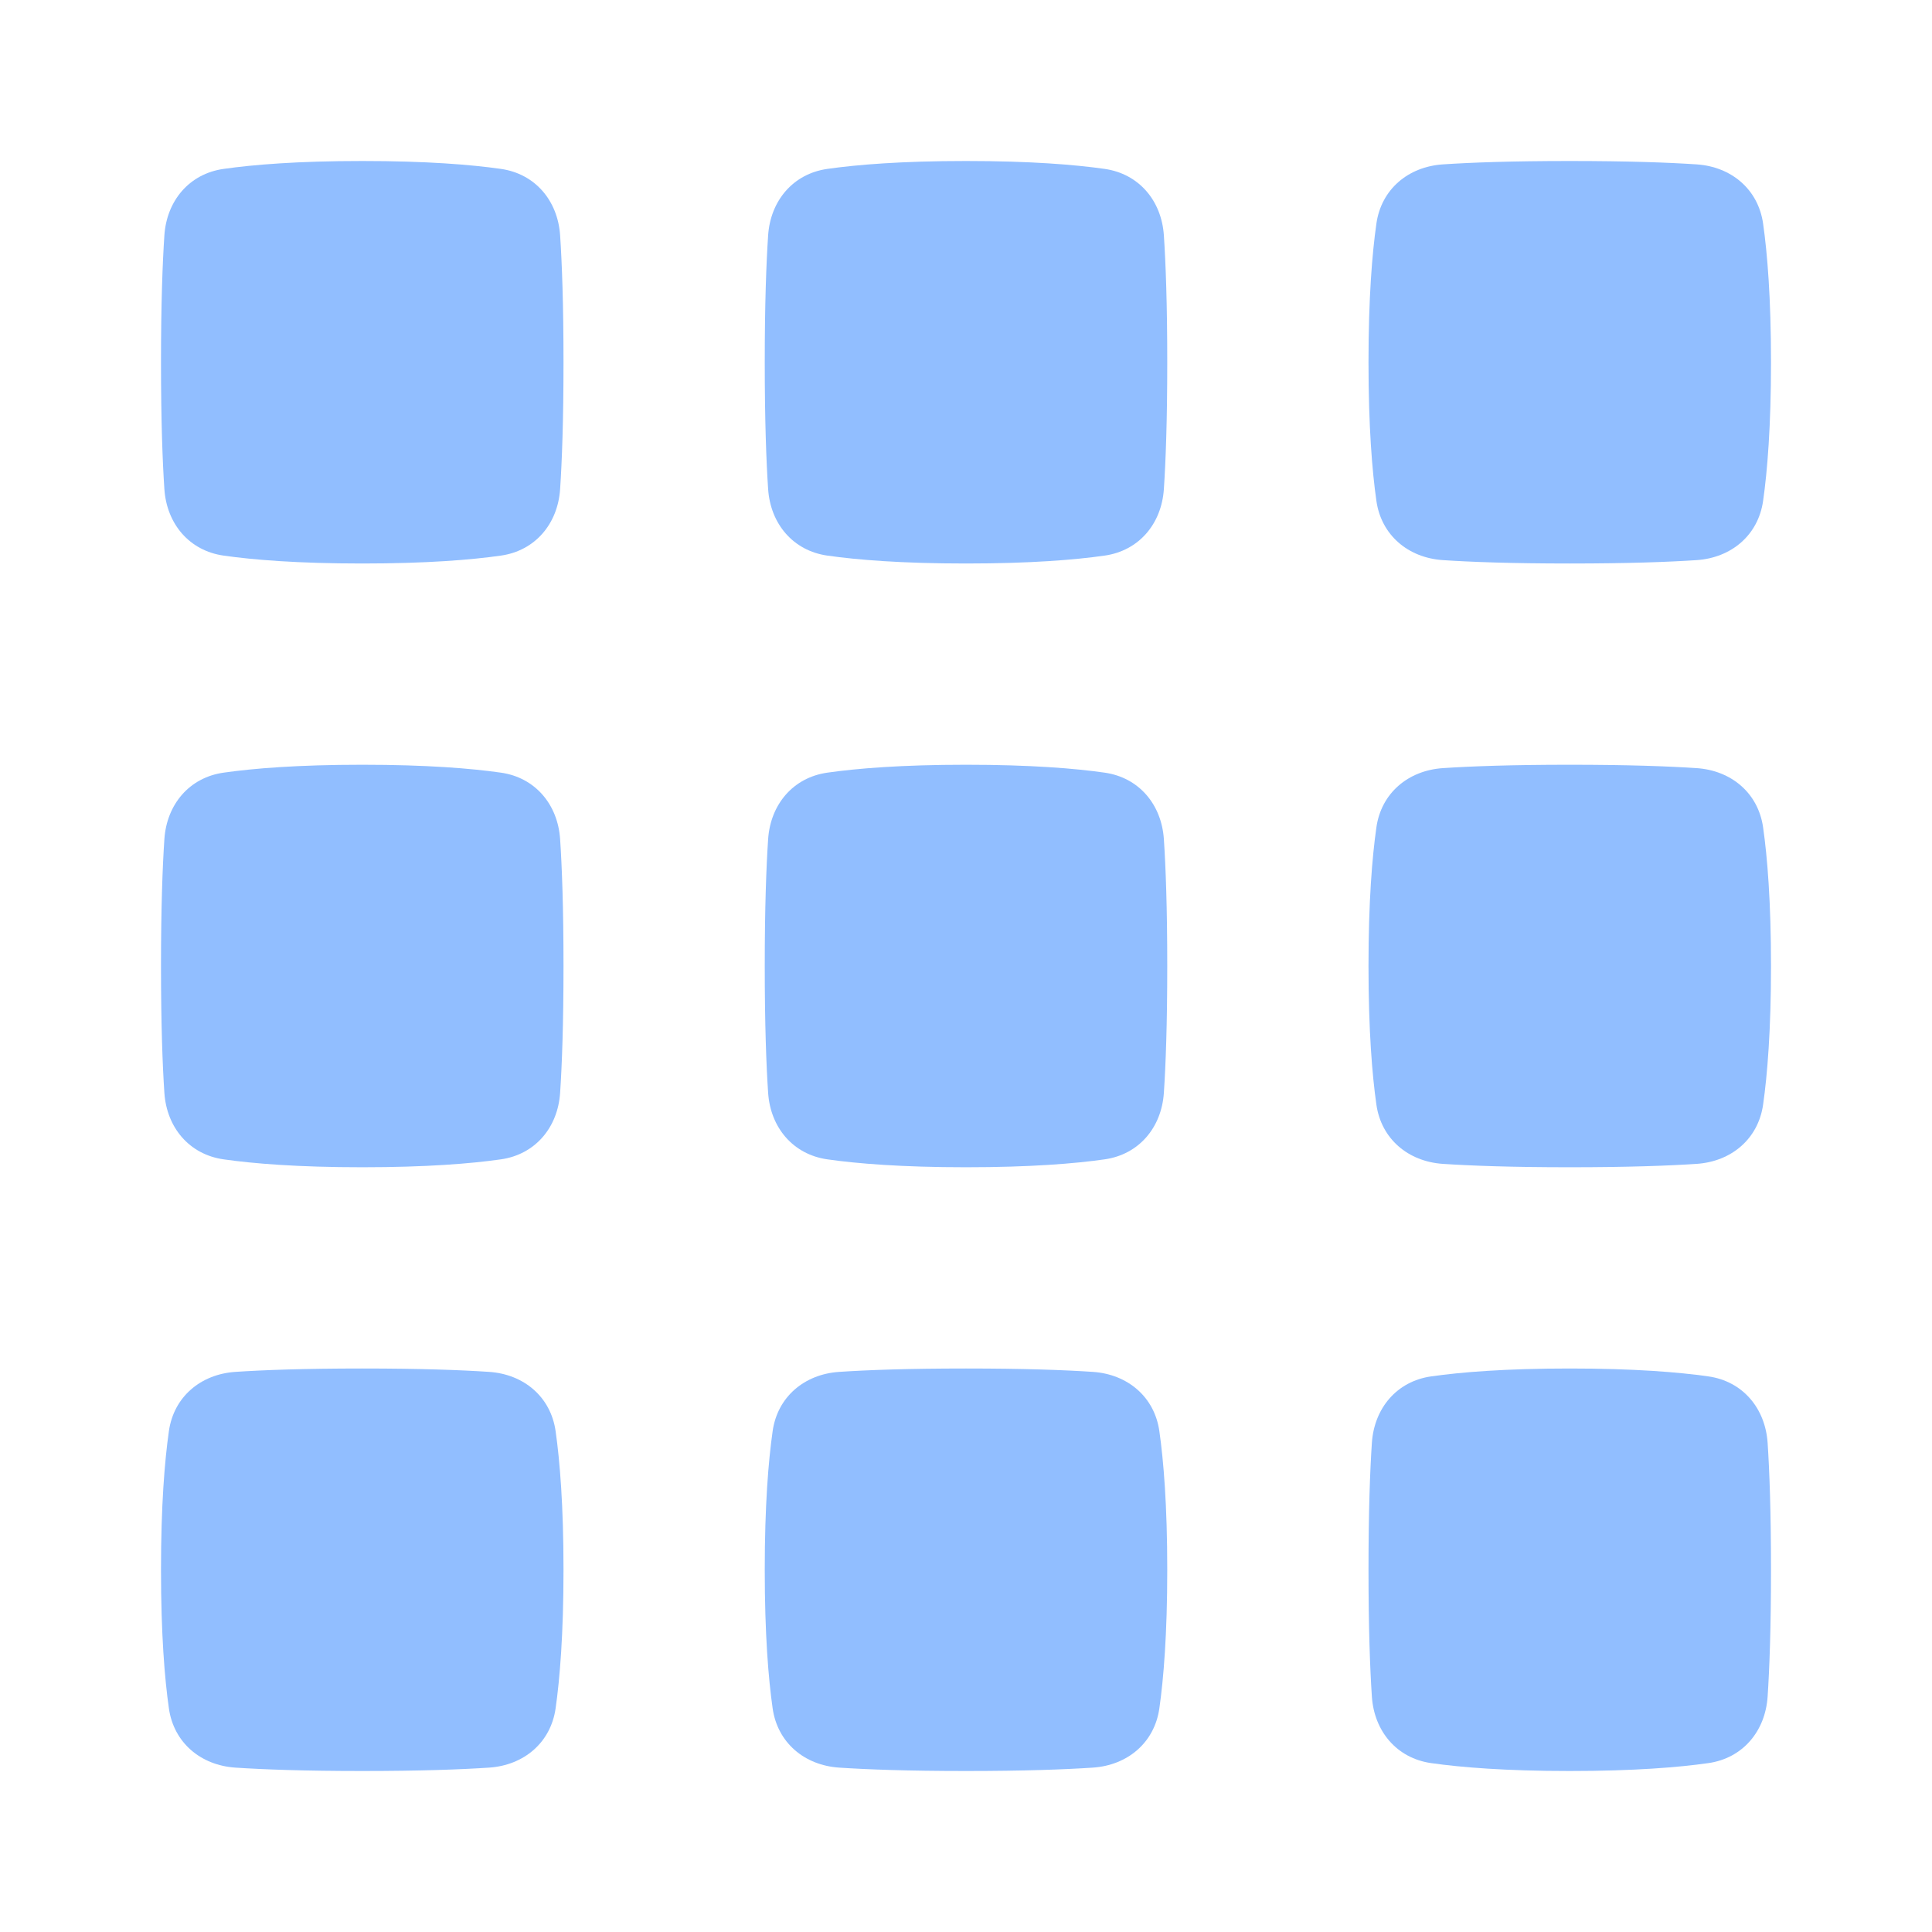 <svg viewBox="0 0 24 24" fill="none" xmlns="http://www.w3.org/2000/svg">









<g transform="matrix(0.5,0,0,0.5,0,0)"><path d="M4.084 5.847C4.142 4.986 4.702 4.317 5.557 4.196C6.294 4.091 7.397 4 9 4C10.603 4 11.706 4.091 12.443 4.196C13.297 4.317 13.858 4.986 13.916 5.847C13.962 6.538 14 7.55 14 9C14 10.45 13.962 11.462 13.916 12.152C13.858 13.014 13.297 13.683 12.443 13.804C11.706 13.909 10.603 14 9 14C7.397 14 6.294 13.909 5.557 13.804C4.702 13.683 4.142 13.014 4.084 12.152C4.038 11.462 4 10.45 4 9C4 7.55 4.038 6.538 4.084 5.847Z" fill="#91BEFF"></path><path d="M4.084 20.848C4.142 19.986 4.702 19.317 5.557 19.196C6.294 19.091 7.397 19 9 19C10.603 19 11.706 19.091 12.443 19.196C13.297 19.317 13.858 19.986 13.916 20.848C13.962 21.538 14 22.55 14 24C14 25.45 13.962 26.462 13.916 27.152C13.858 28.014 13.297 28.683 12.443 28.804C11.706 28.909 10.603 29 9 29C7.397 29 6.294 28.909 5.557 28.804C4.702 28.683 4.142 28.014 4.084 27.152C4.038 26.462 4 25.45 4 24C4 22.55 4.038 21.538 4.084 20.848Z" fill="#91BEFF"></path><path d="M5.847 43.916C4.986 43.858 4.317 43.297 4.196 42.443C4.091 41.706 4 40.603 4 39C4 37.397 4.091 36.294 4.196 35.557C4.317 34.703 4.986 34.142 5.847 34.084C6.538 34.038 7.55 34 9 34C10.45 34 11.462 34.038 12.152 34.084C13.014 34.142 13.683 34.703 13.804 35.557C13.909 36.294 14 37.397 14 39C14 40.603 13.909 41.706 13.804 42.443C13.683 43.297 13.014 43.858 12.152 43.916C11.462 43.962 10.45 44 9 44C7.55 44 6.538 43.962 5.847 43.916Z" fill="#91BEFF"></path><path d="M42.153 4.084C43.014 4.142 43.683 4.702 43.804 5.557C43.909 6.294 44 7.397 44 9C44 10.603 43.909 11.706 43.804 12.443C43.683 13.297 43.014 13.858 42.153 13.916C41.462 13.962 40.45 14 39 14C37.55 14 36.538 13.962 35.847 13.916C34.986 13.858 34.317 13.297 34.196 12.443C34.091 11.706 34 10.603 34 9C34 7.397 34.091 6.294 34.196 5.557C34.317 4.702 34.986 4.142 35.847 4.084C36.538 4.038 37.55 4 39 4C40.45 4 41.462 4.038 42.153 4.084Z" fill="#91BEFF"></path><path d="M42.153 19.084C43.014 19.142 43.683 19.703 43.804 20.557C43.909 21.294 44 22.397 44 24C44 25.603 43.909 26.706 43.804 27.443C43.683 28.297 43.014 28.858 42.153 28.916C41.462 28.962 40.45 29 39 29C37.55 29 36.538 28.962 35.847 28.916C34.986 28.858 34.317 28.297 34.196 27.443C34.091 26.706 34 25.603 34 24C34 22.397 34.091 21.294 34.196 20.557C34.317 19.703 34.986 19.142 35.847 19.084C36.538 19.038 37.55 19 39 19C40.45 19 41.462 19.038 42.153 19.084Z" fill="#91BEFF"></path><path d="M43.916 42.153C43.858 43.014 43.297 43.683 42.443 43.804C41.706 43.909 40.603 44 39 44C37.397 44 36.294 43.909 35.557 43.804C34.703 43.683 34.142 43.014 34.084 42.153C34.038 41.462 34 40.45 34 39C34 37.55 34.038 36.538 34.084 35.847C34.142 34.986 34.703 34.317 35.557 34.196C36.294 34.091 37.397 34 39 34C40.603 34 41.706 34.091 42.443 34.196C43.297 34.317 43.858 34.986 43.916 35.847C43.962 36.538 44 37.55 44 39C44 40.45 43.962 41.462 43.916 42.153Z" fill="#91BEFF"></path><path d="M19.084 5.847C19.142 4.986 19.703 4.317 20.557 4.196C21.294 4.091 22.397 4 24 4C25.603 4 26.706 4.091 27.443 4.196C28.297 4.317 28.858 4.986 28.916 5.847C28.962 6.538 29 7.55 29 9C29 10.45 28.962 11.462 28.916 12.152C28.858 13.014 28.297 13.683 27.443 13.804C26.706 13.909 25.603 14 24 14C22.397 14 21.294 13.909 20.557 13.804C19.703 13.683 19.142 13.014 19.084 12.152C19.038 11.462 19 10.45 19 9C19 7.55 19.038 6.538 19.084 5.847Z" fill="#91BEFF"></path><path d="M19.084 20.848C19.142 19.986 19.703 19.317 20.557 19.196C21.294 19.091 22.397 19 24 19C25.603 19 26.706 19.091 27.443 19.196C28.297 19.317 28.858 19.986 28.916 20.848C28.962 21.538 29 22.55 29 24C29 25.45 28.962 26.462 28.916 27.152C28.858 28.014 28.297 28.683 27.443 28.804C26.706 28.909 25.603 29 24 29C22.397 29 21.294 28.909 20.557 28.804C19.703 28.683 19.142 28.014 19.084 27.152C19.038 26.462 19 25.45 19 24C19 22.55 19.038 21.538 19.084 20.848Z" fill="#91BEFF"></path><path d="M20.848 43.916C19.986 43.858 19.317 43.297 19.196 42.443C19.091 41.706 19 40.603 19 39C19 37.397 19.091 36.294 19.196 35.557C19.317 34.703 19.986 34.142 20.848 34.084C21.538 34.038 22.55 34 24 34C25.45 34 26.462 34.038 27.152 34.084C28.014 34.142 28.683 34.703 28.804 35.557C28.909 36.294 29 37.397 29 39C29 40.603 28.909 41.706 28.804 42.443C28.683 43.297 28.014 43.858 27.152 43.916C26.462 43.962 25.45 44 24 44C22.55 44 21.538 43.962 20.848 43.916Z" fill="#91BEFF"></path></g></svg>